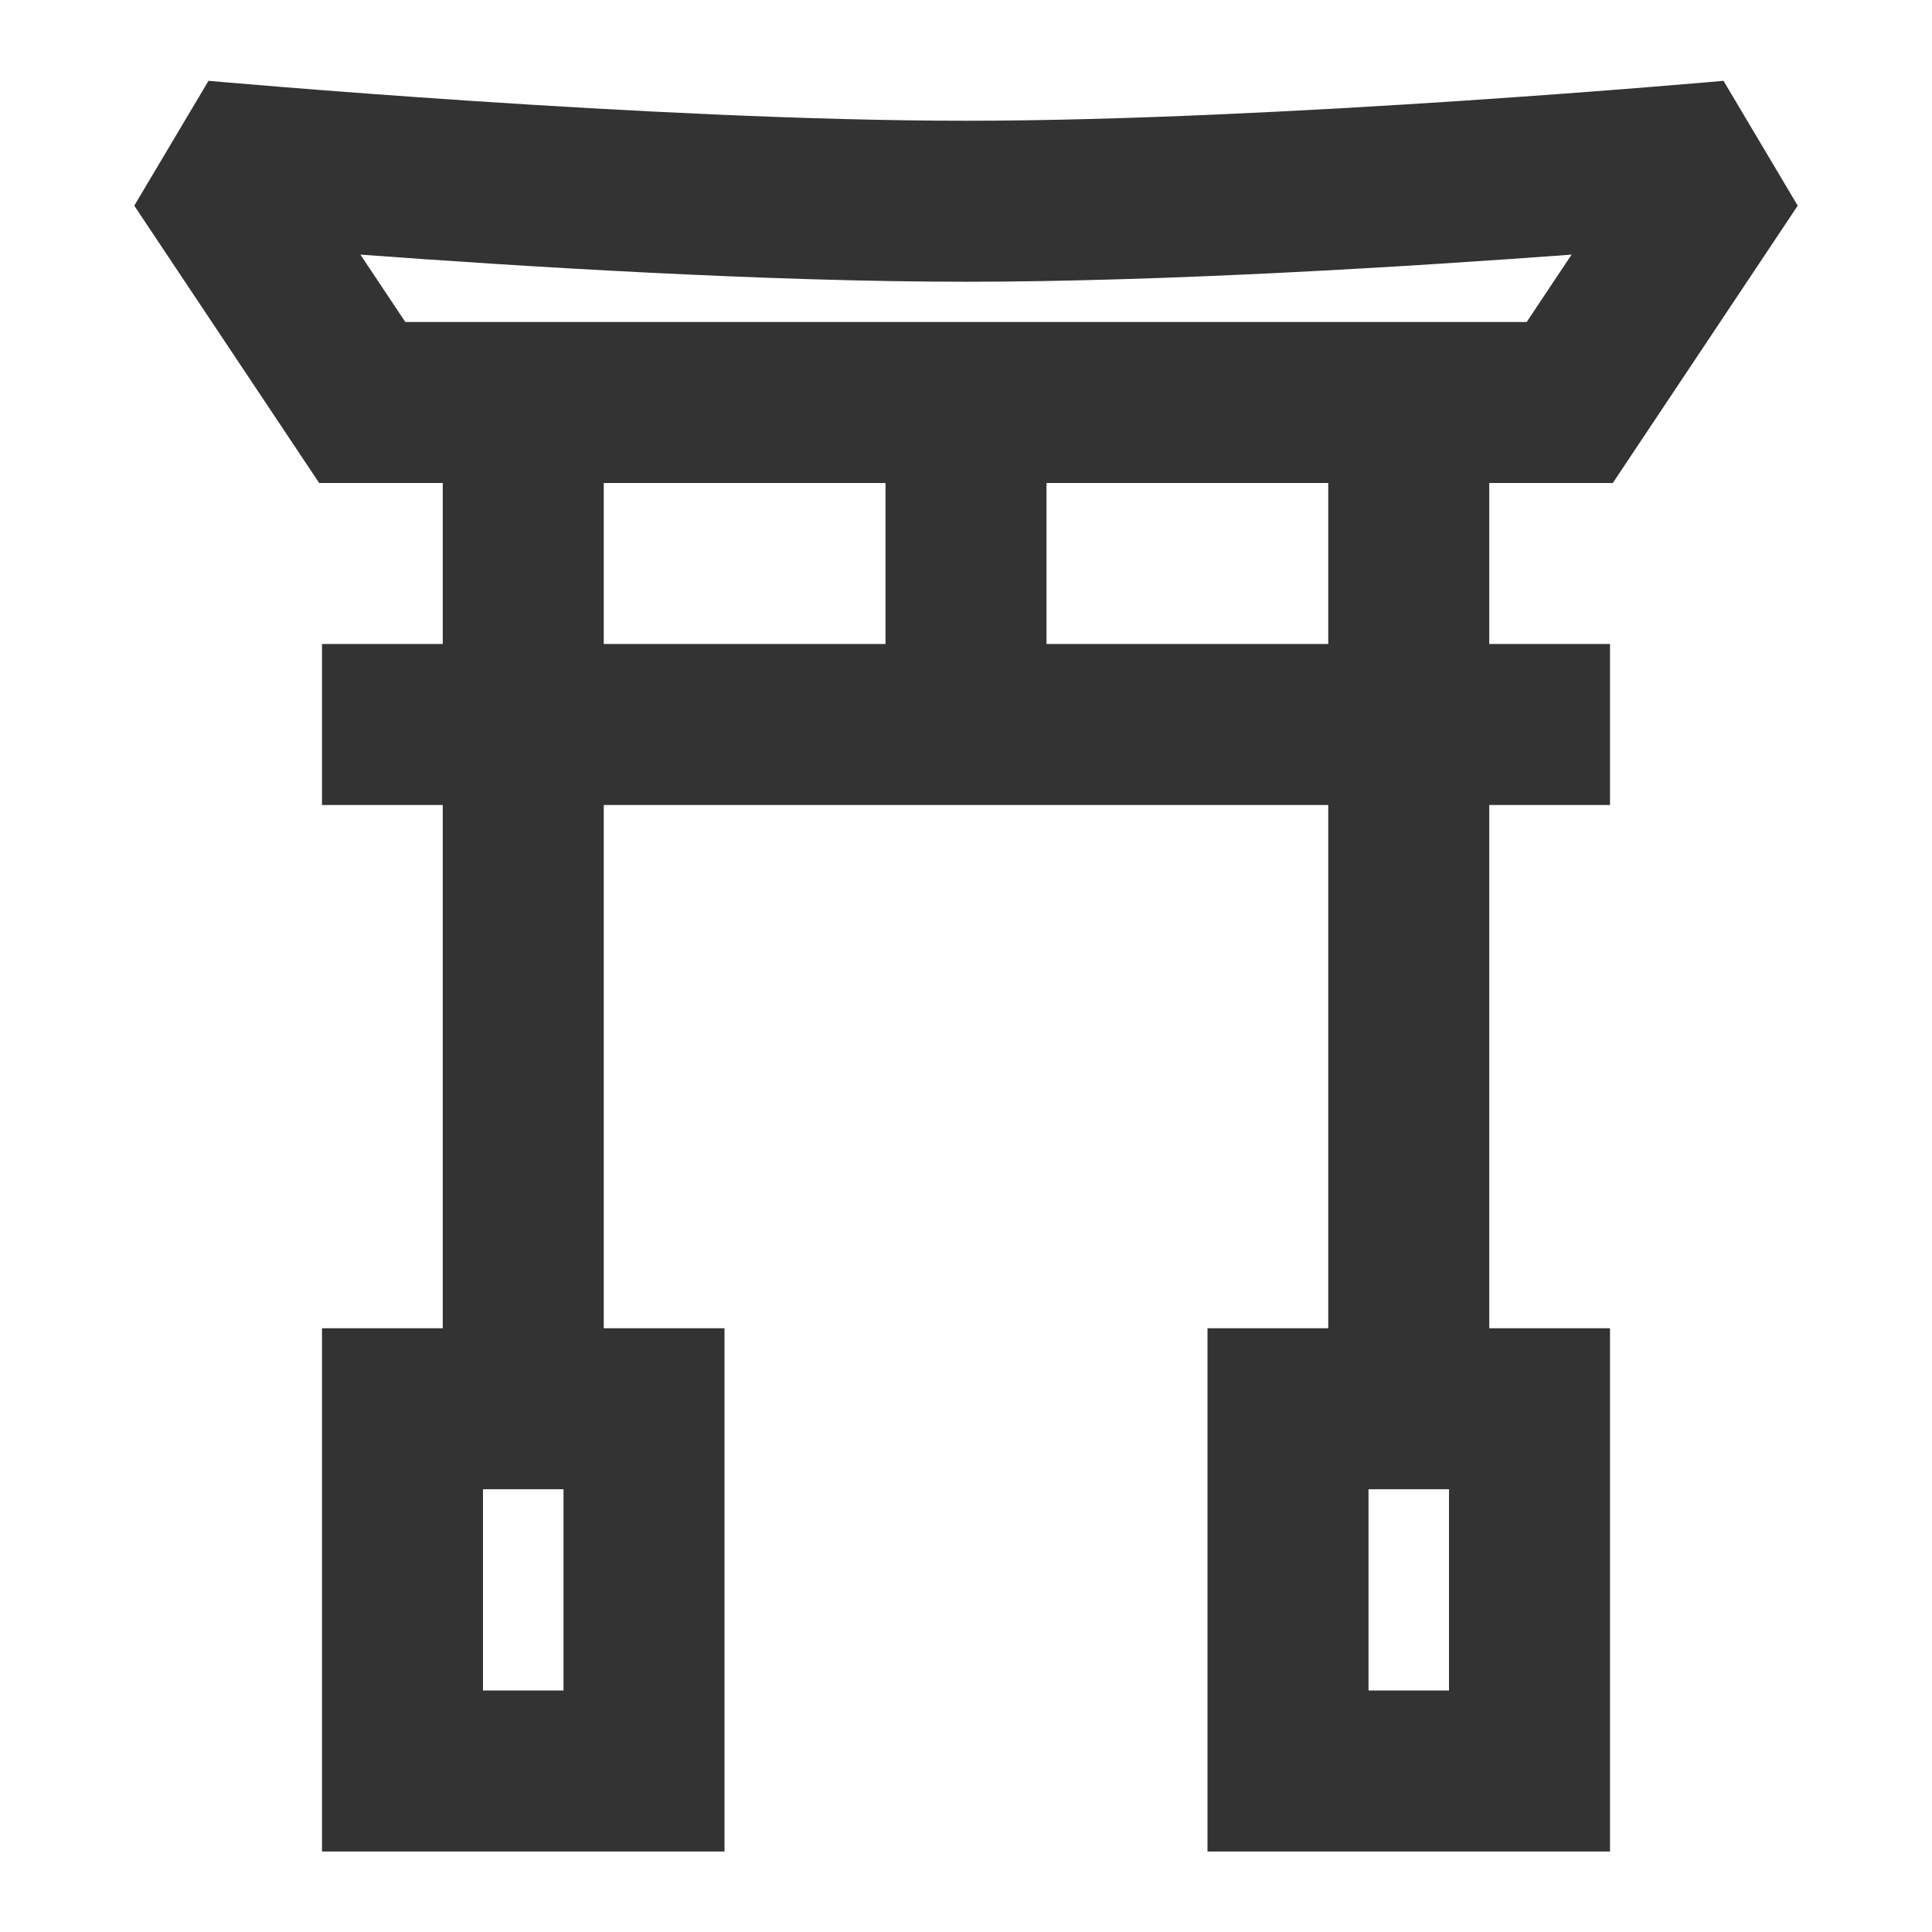 <?xml version="1.0" encoding="iso-8859-1"?>
<svg version="1.1" id="&#x56FE;&#x5C42;_1" xmlns="http://www.w3.org/2000/svg" xmlns:xlink="http://www.w3.org/1999/xlink" x="0px"
	 y="0px" viewBox="0 0 24 24" style="enable-background:new 0 0 24 24;" xml:space="preserve">
<rect x="5.5" y="5" style="fill:#333333;" width="2" height="12.5"/>
<rect x="16.5" y="5" style="fill:#333333;" width="2" height="12.5"/>
<rect x="4" y="8" style="fill:#333333;" width="16" height="2"/>
<rect x="11" y="5" style="fill:#333333;" width="2" height="4"/>
<path style="fill:#333333;" d="M20.035,6H3.965L1.668,2.555L2.59,1.004C2.645,1.009,8.127,1.5,12,1.5s9.355-0.491,9.41-0.496
	l0.922,1.551L20.035,6z M5.035,4h13.93l0.558-0.837C17.538,3.31,14.487,3.5,12,3.5c-2.487,0-5.538-0.19-7.523-0.337L5.035,4z"/>
<path style="fill:#333333;" d="M9,23H4v-6.5h5V23z M6,21h1v-2.5H6V21z"/>
<path style="fill:#333333;" d="M20,23h-5v-6.5h5V23z M17,21h1v-2.5h-1V21z"/>
</svg>






